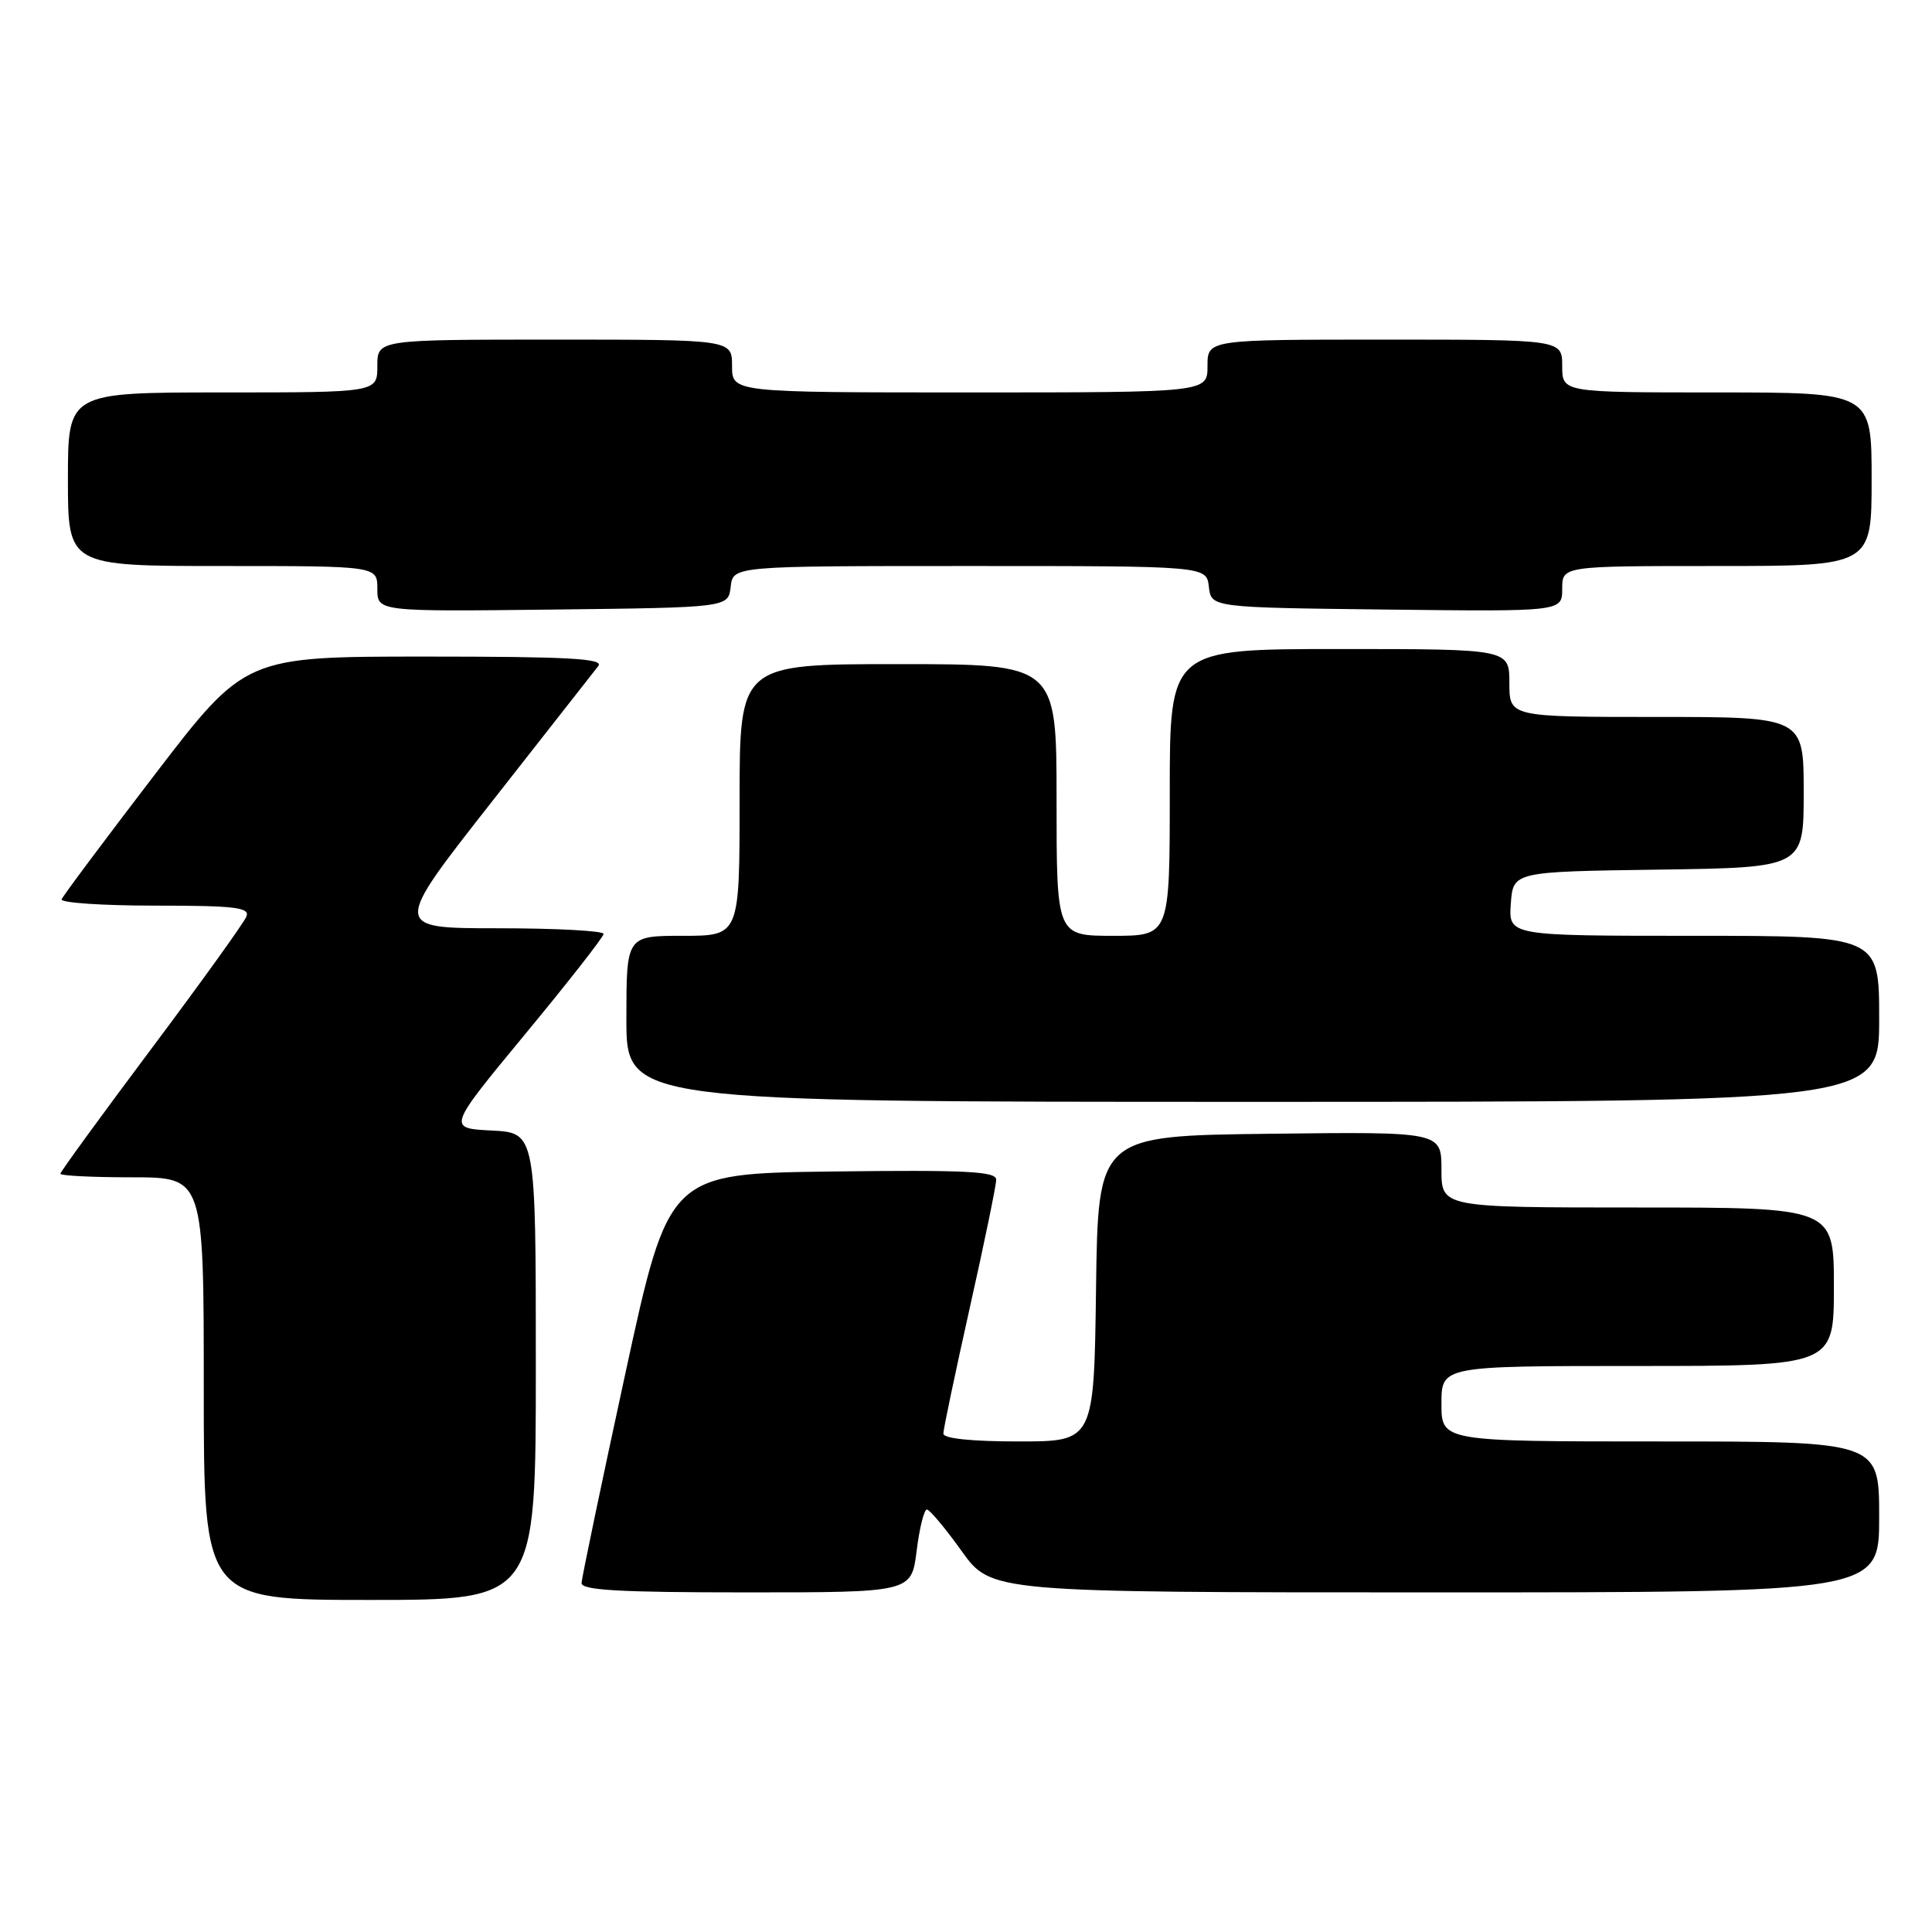 <?xml version="1.0" encoding="UTF-8" standalone="no"?>
<!DOCTYPE svg PUBLIC "-//W3C//DTD SVG 1.1//EN" "http://www.w3.org/Graphics/SVG/1.1/DTD/svg11.dtd" >
<svg xmlns="http://www.w3.org/2000/svg" xmlns:xlink="http://www.w3.org/1999/xlink" version="1.1" viewBox="0 0 256 256">
 <g >
 <path fill="currentColor"
d=" M 71.00 181.05 C 71.00 150.10 71.00 150.10 65.14 149.80 C 59.28 149.50 59.28 149.50 69.61 137.00 C 75.30 130.12 79.96 124.16 79.98 123.75 C 79.99 123.34 73.70 123.00 66.00 123.00 C 52.01 123.00 52.01 123.00 65.16 106.25 C 72.39 97.04 78.75 88.94 79.28 88.25 C 80.05 87.26 75.32 87.00 56.37 87.00 C 32.49 87.00 32.49 87.00 20.49 102.66 C 13.90 111.27 8.35 118.69 8.17 119.16 C 7.98 119.62 13.54 120.00 20.52 120.00 C 31.13 120.00 33.12 120.24 32.66 121.43 C 32.36 122.22 26.69 130.11 20.06 138.96 C 13.43 147.82 8.00 155.27 8.00 155.53 C 8.00 155.79 12.28 156.00 17.50 156.00 C 27.00 156.00 27.00 156.00 27.00 184.00 C 27.00 212.00 27.00 212.00 49.00 212.00 C 71.00 212.00 71.00 212.00 71.00 181.05 Z  M 121.46 205.50 C 121.83 202.47 122.45 200.01 122.82 200.02 C 123.19 200.03 125.27 202.51 127.42 205.52 C 131.35 211.00 131.35 211.00 190.17 211.00 C 249.00 211.00 249.00 211.00 249.00 201.00 C 249.00 191.00 249.00 191.00 220.00 191.00 C 191.00 191.00 191.00 191.00 191.00 186.00 C 191.00 181.00 191.00 181.00 217.00 181.00 C 243.00 181.00 243.00 181.00 243.00 170.50 C 243.00 160.00 243.00 160.00 217.00 160.00 C 191.00 160.00 191.00 160.00 191.00 154.98 C 191.00 149.96 191.00 149.96 168.25 150.23 C 145.50 150.50 145.50 150.50 145.23 170.75 C 144.96 191.00 144.96 191.00 134.98 191.00 C 128.72 191.00 125.00 190.61 125.00 189.96 C 125.00 189.38 126.58 181.88 128.50 173.29 C 130.43 164.70 132.00 157.06 132.00 156.31 C 132.00 155.21 128.01 155.01 110.31 155.23 C 88.61 155.50 88.61 155.50 82.86 182.00 C 79.70 196.57 77.09 209.06 77.06 209.75 C 77.01 210.71 82.01 211.00 98.88 211.00 C 120.77 211.00 120.77 211.00 121.46 205.50 Z  M 249.00 135.00 C 249.00 124.00 249.00 124.00 224.44 124.00 C 199.89 124.00 199.89 124.00 200.19 119.75 C 200.50 115.50 200.50 115.50 219.75 115.23 C 239.00 114.96 239.00 114.96 239.00 104.98 C 239.00 95.00 239.00 95.00 219.50 95.00 C 200.00 95.00 200.00 95.00 200.00 90.50 C 200.00 86.00 200.00 86.00 177.50 86.00 C 155.00 86.00 155.00 86.00 155.00 105.00 C 155.00 124.00 155.00 124.00 147.50 124.00 C 140.00 124.00 140.00 124.00 140.00 106.00 C 140.00 88.00 140.00 88.00 119.00 88.00 C 98.00 88.00 98.00 88.00 98.00 106.00 C 98.00 124.00 98.00 124.00 90.50 124.00 C 83.00 124.00 83.00 124.00 83.00 135.00 C 83.00 146.00 83.00 146.00 166.00 146.00 C 249.00 146.00 249.00 146.00 249.00 135.00 Z  M 96.82 77.75 C 97.13 75.00 97.13 75.00 128.50 75.00 C 159.87 75.00 159.87 75.00 160.18 77.75 C 160.50 80.50 160.50 80.50 183.75 80.77 C 207.00 81.04 207.00 81.04 207.00 78.02 C 207.00 75.00 207.00 75.00 227.50 75.00 C 248.00 75.00 248.00 75.00 248.00 63.50 C 248.00 52.00 248.00 52.00 227.50 52.00 C 207.00 52.00 207.00 52.00 207.00 48.50 C 207.00 45.00 207.00 45.00 183.50 45.00 C 160.00 45.00 160.00 45.00 160.00 48.50 C 160.00 52.00 160.00 52.00 128.50 52.00 C 97.00 52.00 97.00 52.00 97.00 48.50 C 97.00 45.00 97.00 45.00 73.50 45.00 C 50.00 45.00 50.00 45.00 50.00 48.50 C 50.00 52.00 50.00 52.00 29.50 52.00 C 9.00 52.00 9.00 52.00 9.00 63.50 C 9.00 75.00 9.00 75.00 29.50 75.00 C 50.00 75.00 50.00 75.00 50.00 78.02 C 50.00 81.04 50.00 81.04 73.25 80.77 C 96.50 80.50 96.50 80.50 96.82 77.75 Z "/>
</g>
</svg>
